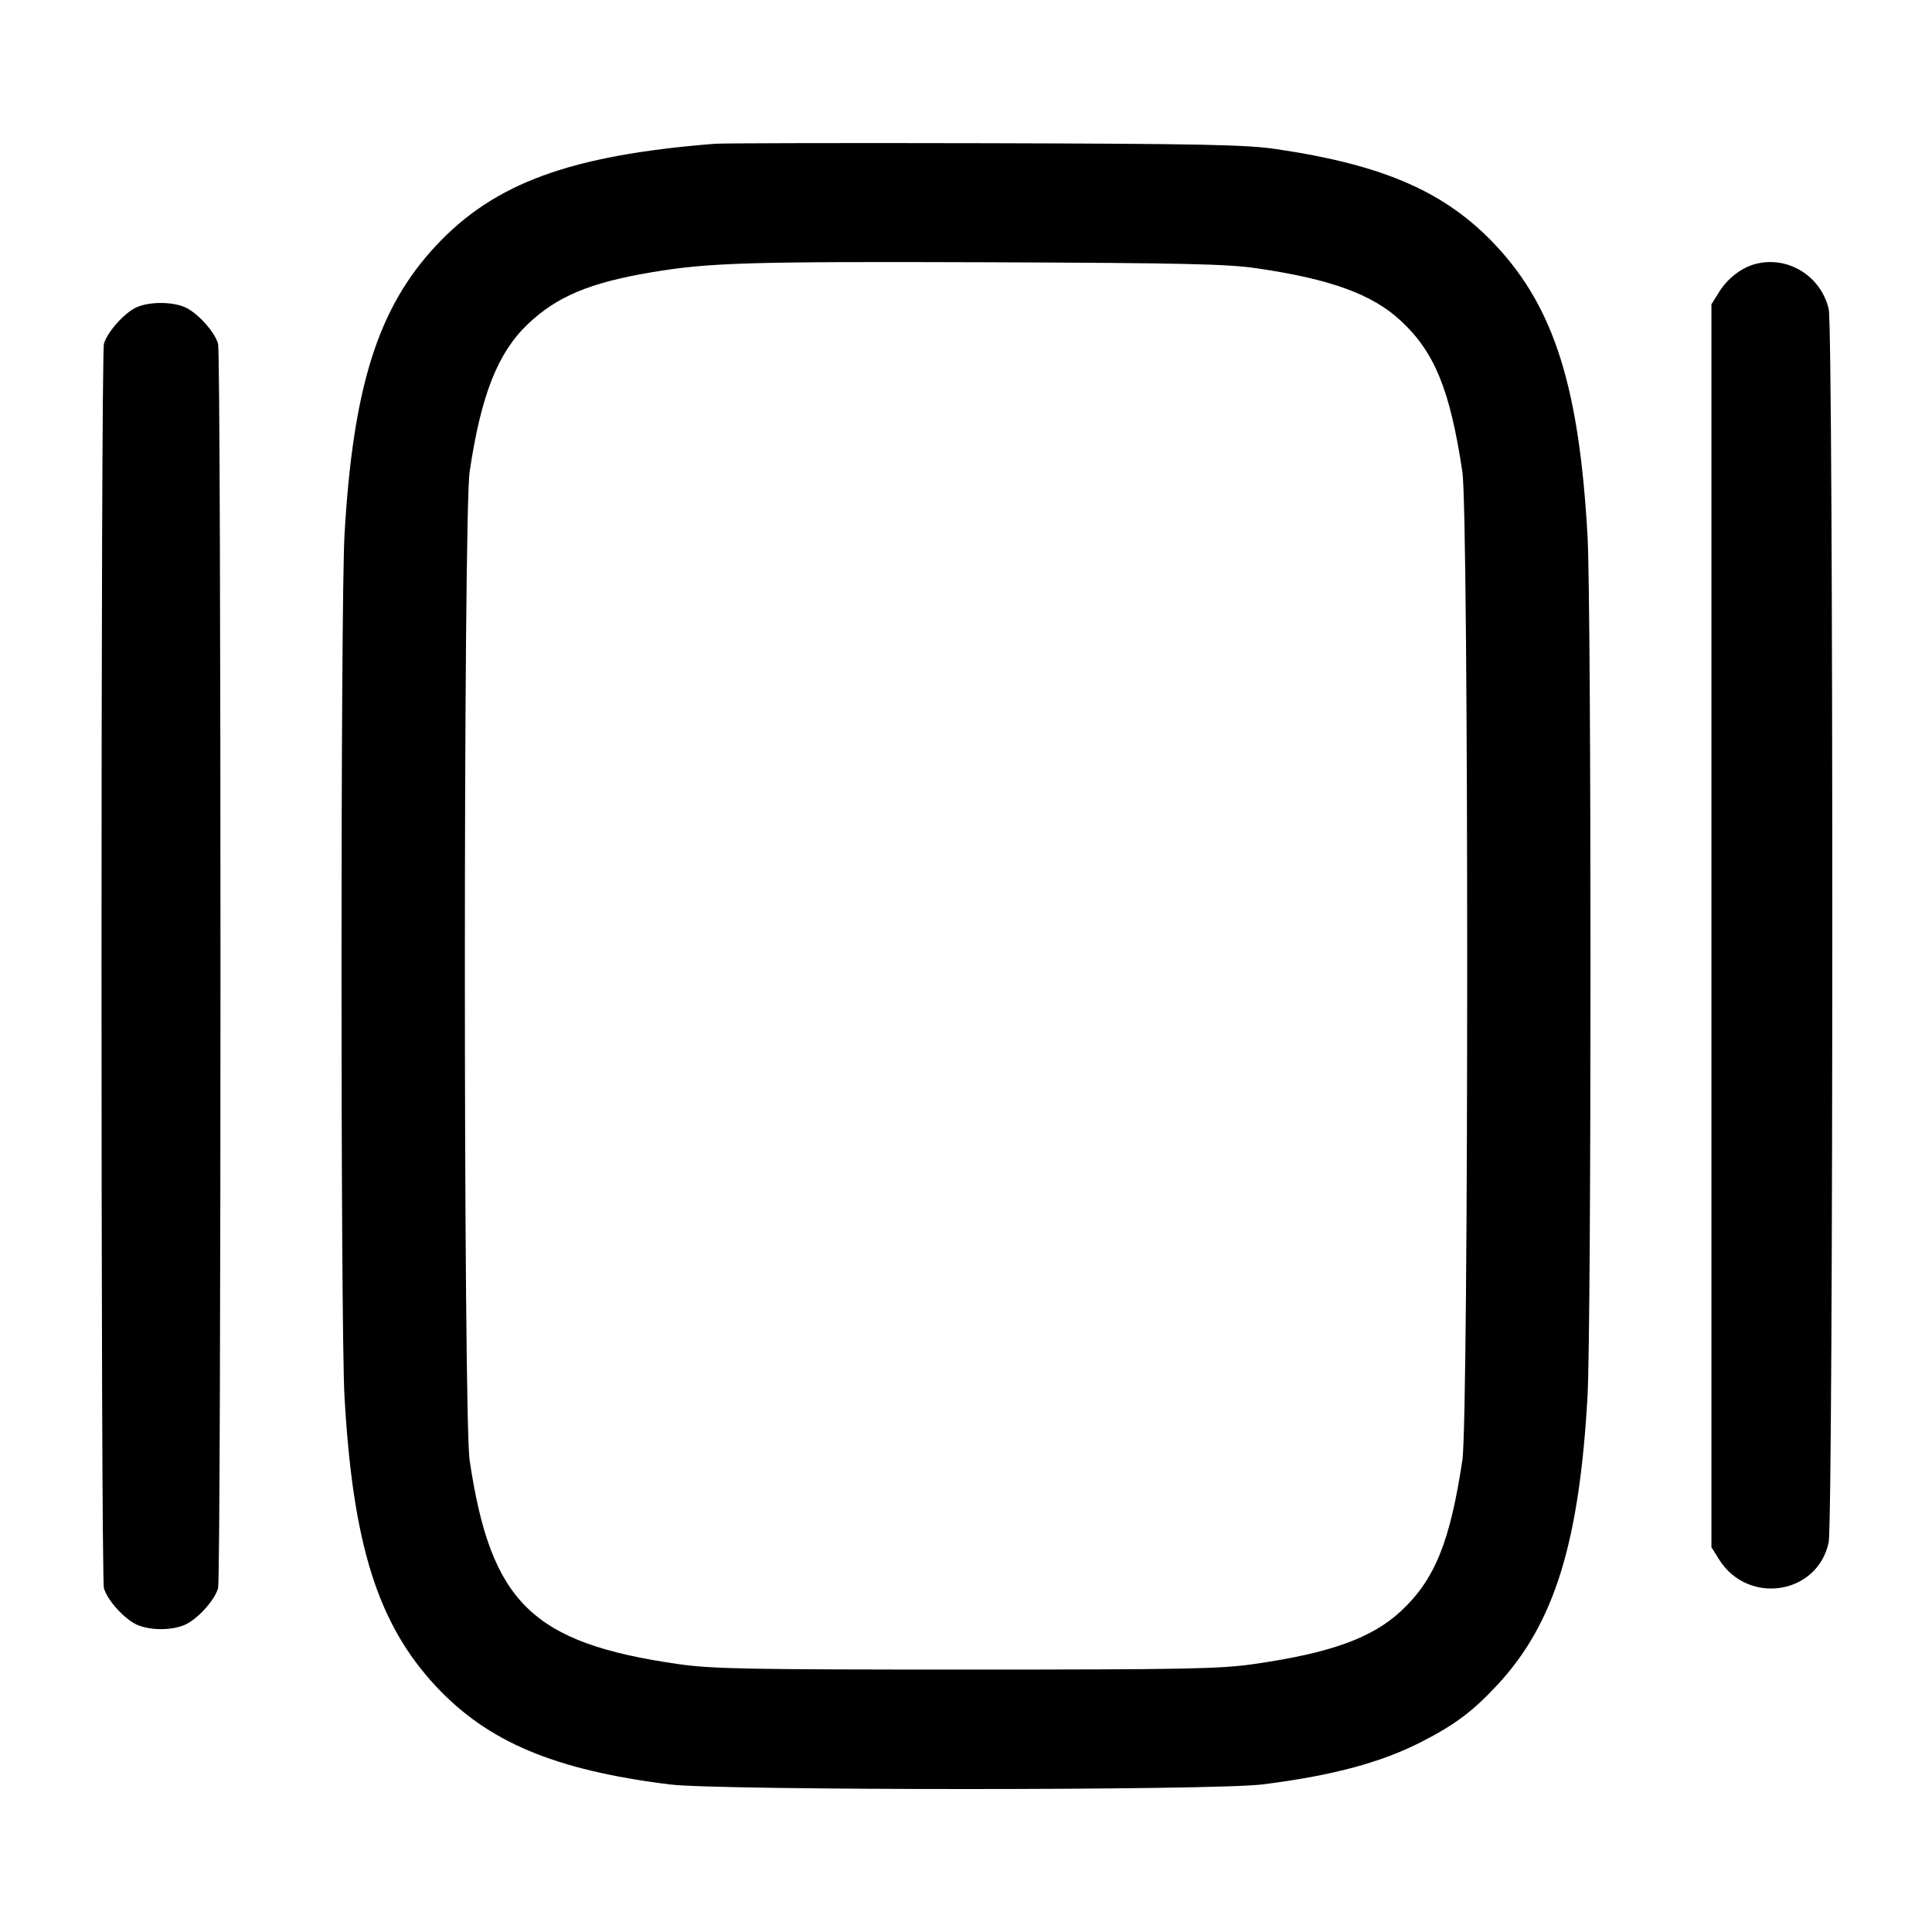 <svg width="24" height="24" viewBox="0 0 24 24" fill="none" xmlns="http://www.w3.org/2000/svg"><path d="M8.880 1.786 C 7.087 1.928,6.140 2.274,5.413 3.055 C 4.696 3.825,4.386 4.804,4.280 6.637 C 4.230 7.493,4.230 16.448,4.279 17.340 C 4.382 19.184,4.692 20.171,5.413 20.945 C 6.061 21.640,6.888 21.988,8.320 22.167 C 8.922 22.243,15.078 22.243,15.680 22.167 C 16.545 22.059,17.154 21.896,17.656 21.639 C 18.074 21.426,18.303 21.253,18.608 20.923 C 19.308 20.166,19.619 19.164,19.721 17.340 C 19.770 16.455,19.770 7.545,19.721 6.660 C 19.618 4.816,19.308 3.829,18.587 3.055 C 17.966 2.389,17.201 2.051,15.860 1.853 C 15.486 1.797,14.943 1.786,12.240 1.779 C 10.491 1.775,8.979 1.778,8.880 1.786 M15.621 3.334 C 16.537 3.469,17.050 3.657,17.404 3.987 C 17.823 4.377,18.013 4.846,18.166 5.860 C 18.246 6.390,18.246 17.610,18.166 18.140 C 18.013 19.154,17.823 19.623,17.404 20.013 C 17.044 20.348,16.530 20.534,15.580 20.671 C 15.158 20.732,14.726 20.740,12.000 20.740 C 9.274 20.740,8.842 20.732,8.420 20.671 C 6.610 20.410,6.097 19.909,5.834 18.140 C 5.755 17.612,5.755 6.388,5.834 5.860 C 5.976 4.907,6.182 4.384,6.556 4.027 C 6.918 3.682,7.330 3.510,8.102 3.381 C 8.816 3.262,9.301 3.248,12.260 3.258 C 14.715 3.267,15.250 3.279,15.621 3.334 M21.815 3.277 C 21.638 3.321,21.461 3.456,21.353 3.631 L 21.260 3.780 21.260 11.500 L 21.260 19.220 21.353 19.369 C 21.710 19.943,22.576 19.812,22.716 19.162 C 22.776 18.883,22.777 4.101,22.717 3.841 C 22.623 3.432,22.215 3.177,21.815 3.277 M1.699 3.816 C 1.550 3.881,1.332 4.124,1.291 4.271 C 1.251 4.414,1.251 19.586,1.291 19.729 C 1.333 19.881,1.553 20.121,1.708 20.186 C 1.873 20.255,2.127 20.255,2.292 20.186 C 2.447 20.121,2.667 19.881,2.709 19.729 C 2.749 19.586,2.749 4.414,2.709 4.271 C 2.667 4.119,2.447 3.879,2.292 3.814 C 2.130 3.746,1.857 3.747,1.699 3.816 " stroke="none" fill-rule="evenodd" fill="black"></path></svg>